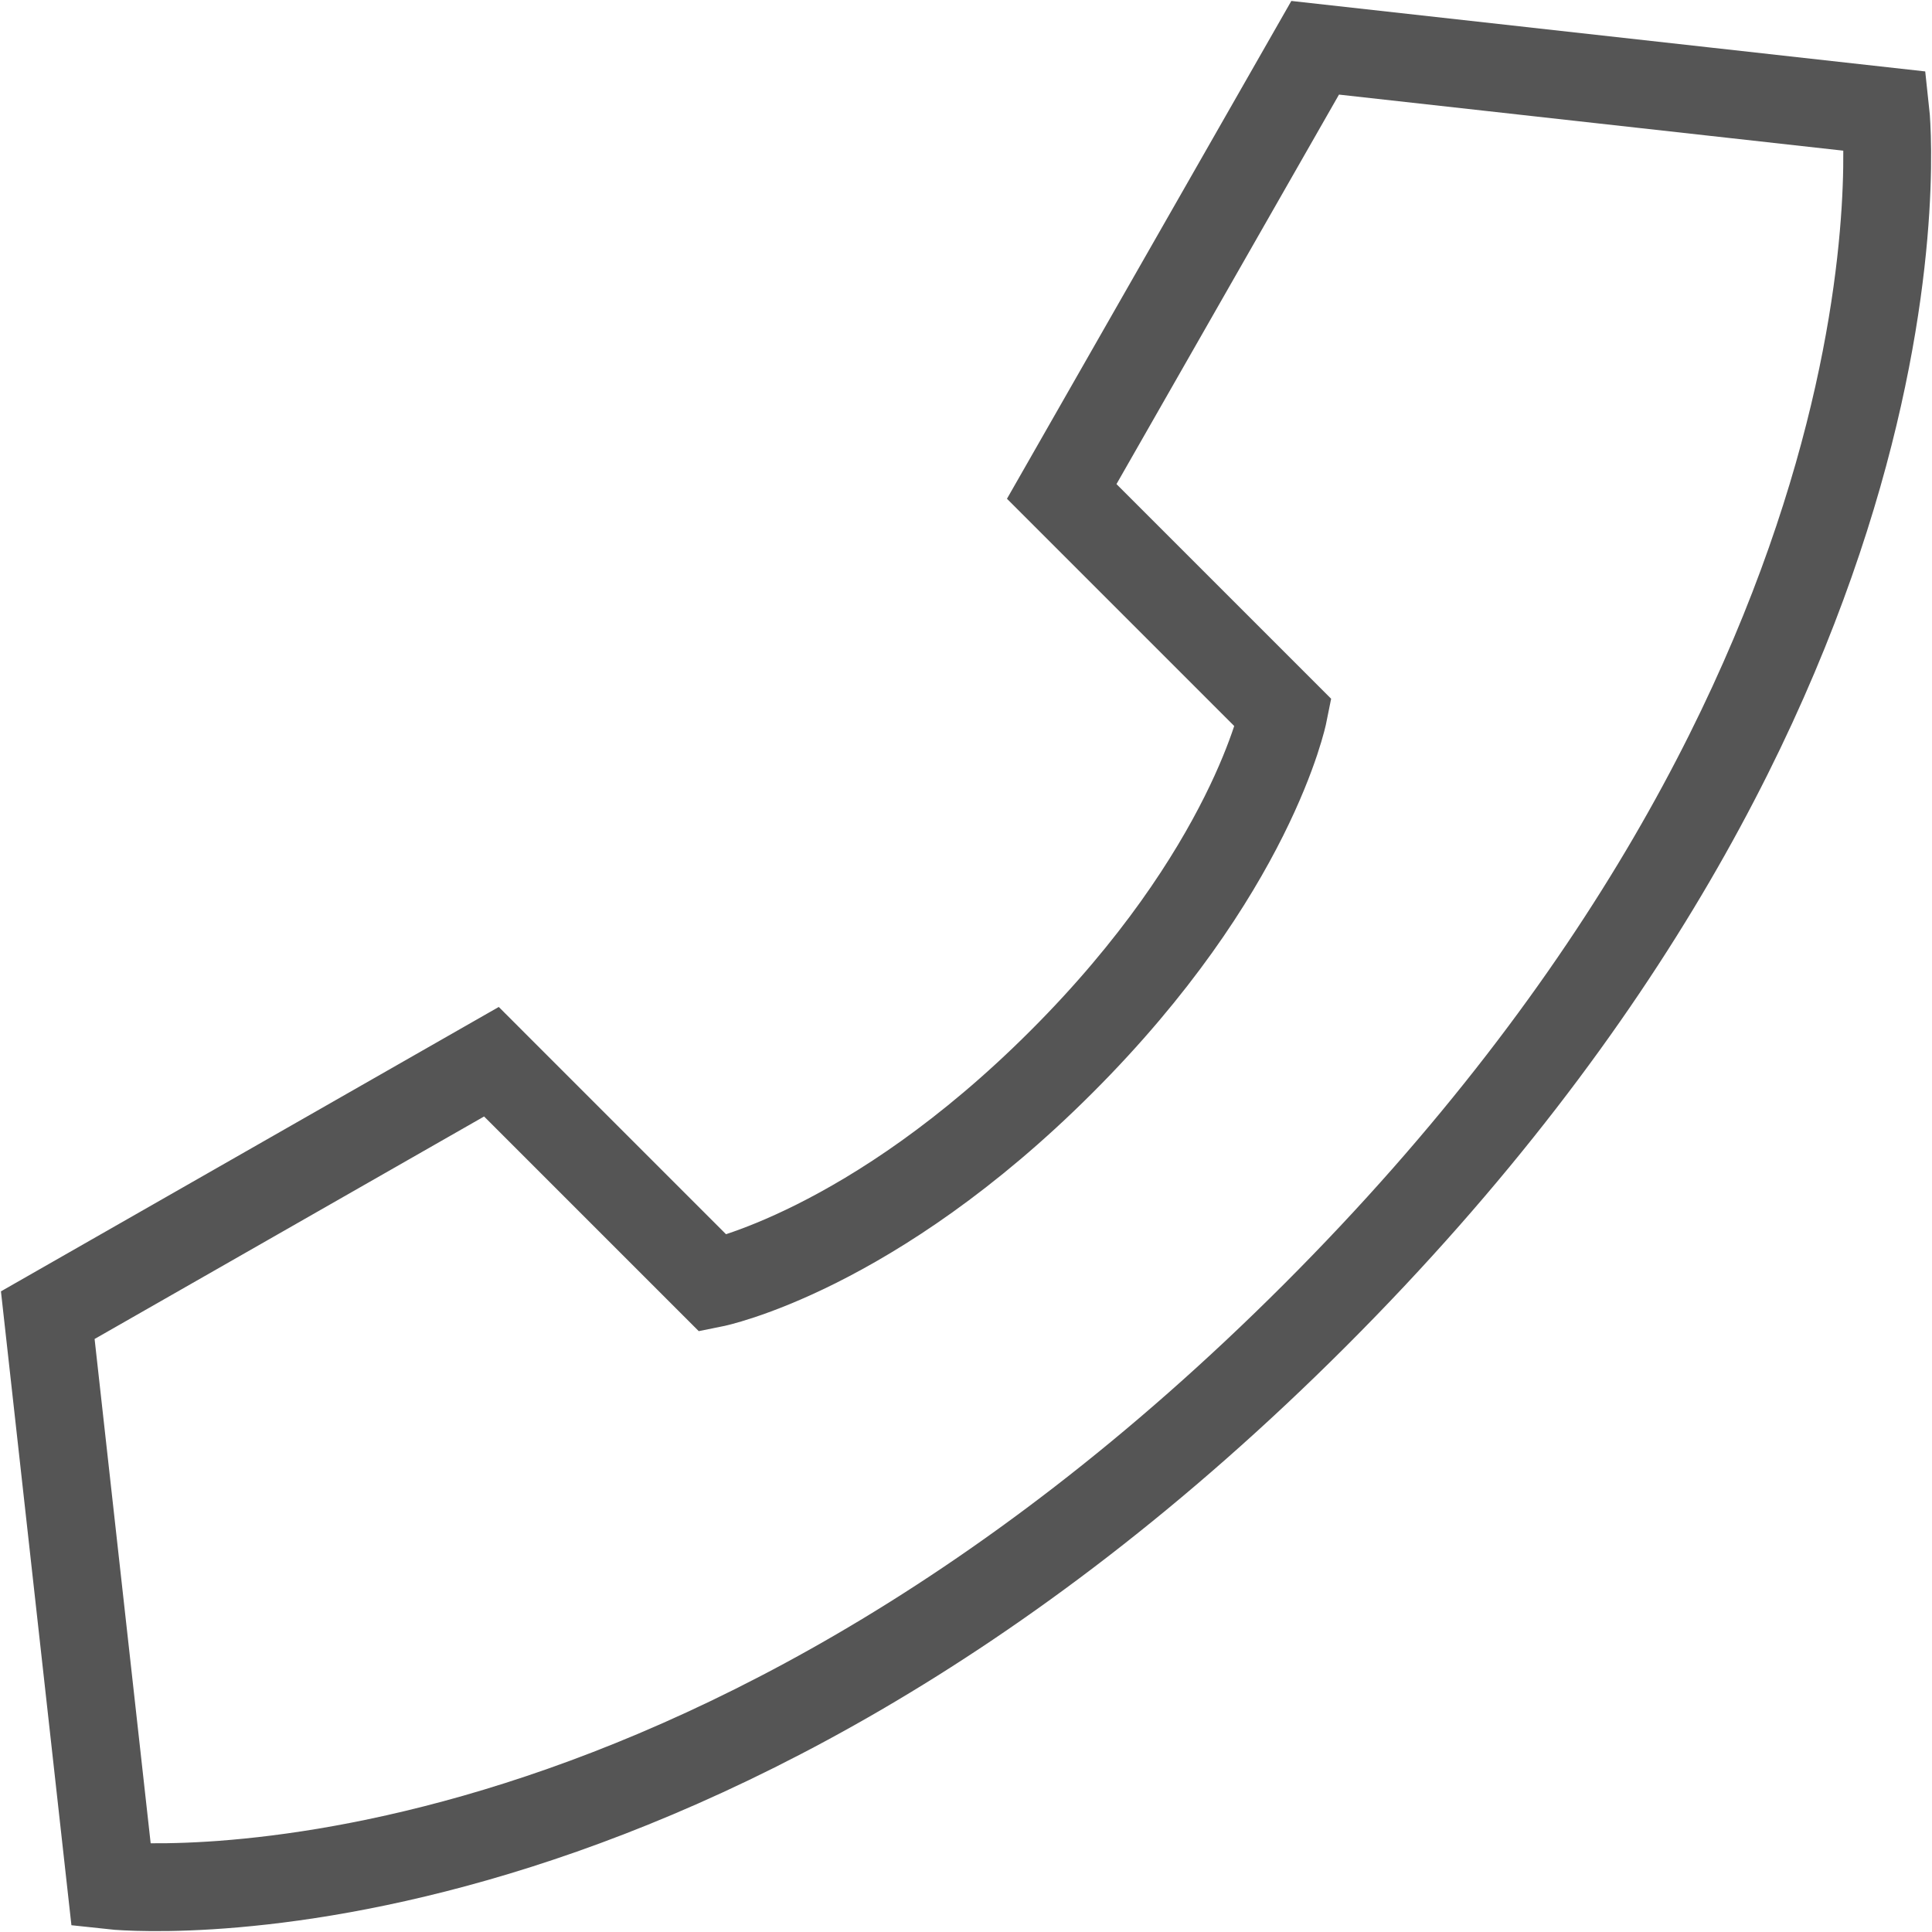 <svg width="22" height="22" viewBox="0 0 22 22" fill="none" xmlns="http://www.w3.org/2000/svg">
<path d="M14.976 0.544L21.47 1.266C21.47 1.266 22.191 7.759 14.976 14.975C7.761 22.19 1.266 21.47 1.266 21.47L0.544 14.976L5.596 12.09L8.121 14.615C8.121 14.615 9.925 14.254 12.089 12.089C14.254 9.925 14.615 8.121 14.615 8.121L12.09 5.596L14.976 0.544Z" stroke="#555555"/>
</svg>
